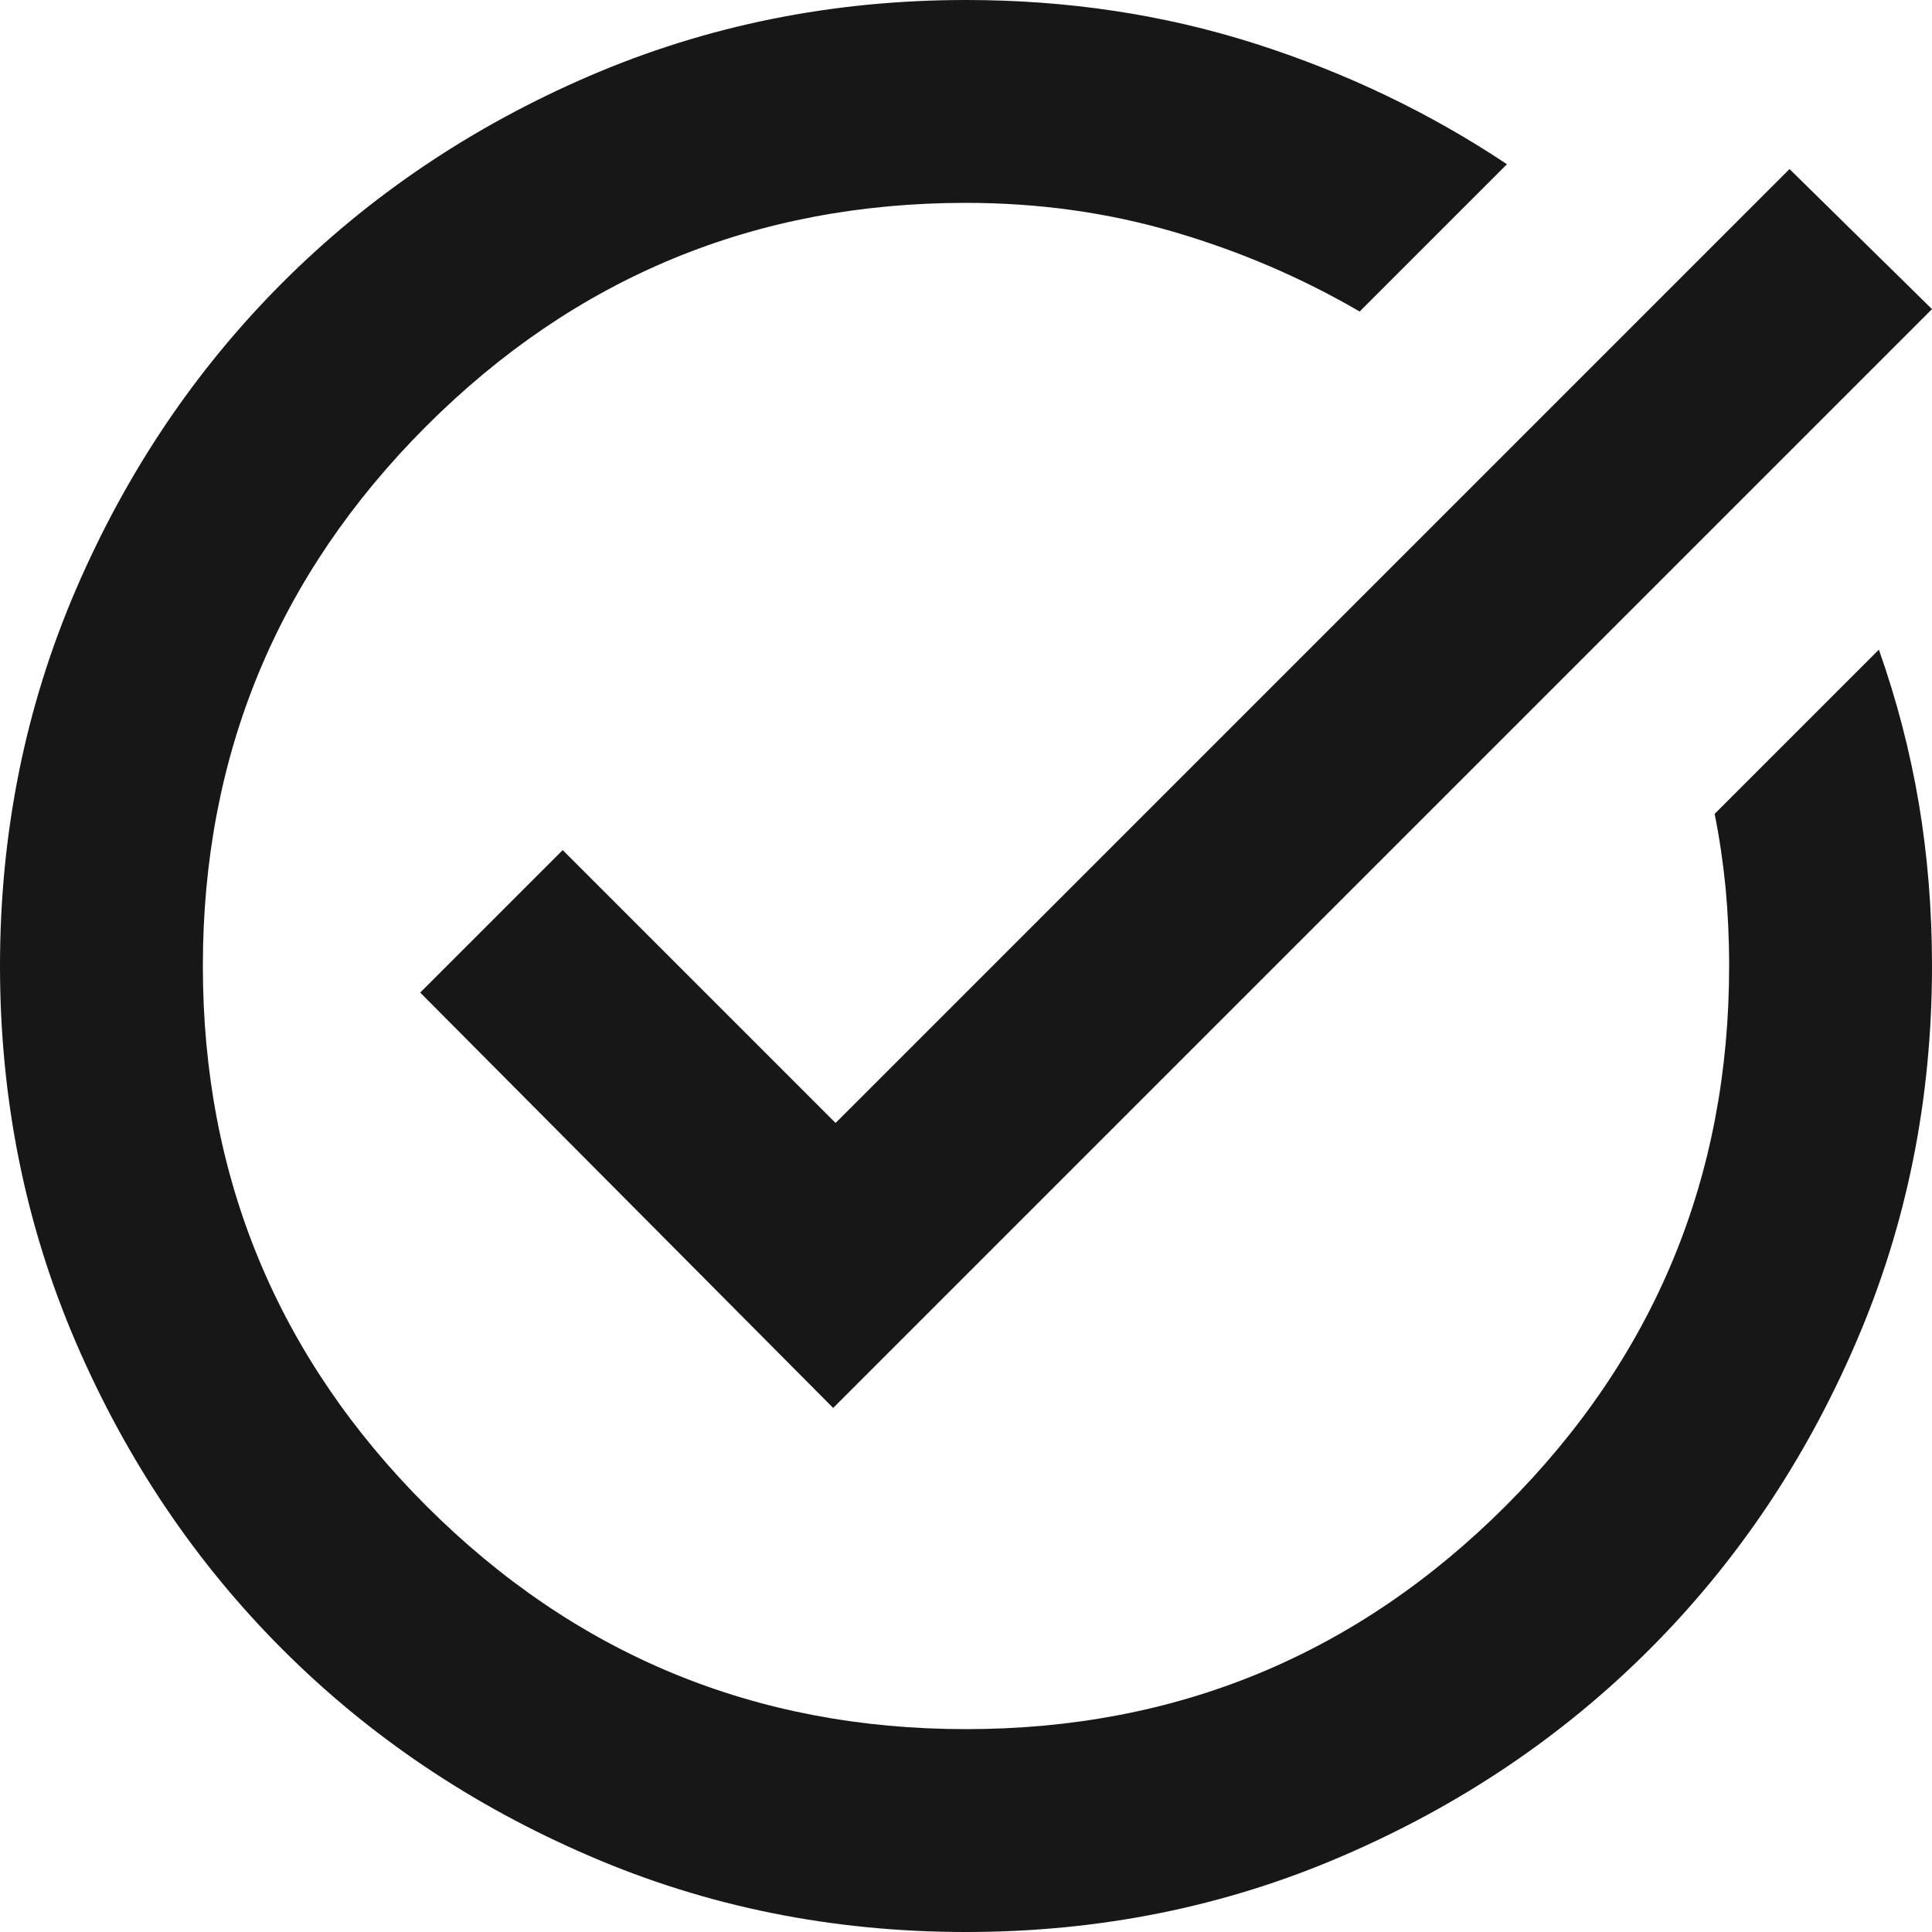 <svg width="20" height="20" viewBox="0 0 20 20" fill="none" xmlns="http://www.w3.org/2000/svg">
<path d="M10 20C8.617 20 7.317 19.738 6.1 19.212C4.883 18.688 3.825 17.975 2.925 17.075C2.025 16.175 1.312 15.117 0.787 13.9C0.263 12.683 0 11.383 0 10C0 8.617 0.263 7.317 0.787 6.1C1.312 4.883 2.025 3.825 2.925 2.925C3.825 2.025 4.883 1.312 6.1 0.787C7.317 0.263 8.617 0 10 0C11.05 0 12.046 0.15 12.988 0.45C13.929 0.75 14.8 1.167 15.6 1.7L14.075 3.225C13.475 2.875 12.833 2.6 12.15 2.4C11.467 2.2 10.75 2.1 10 2.1C7.817 2.1 5.954 2.871 4.412 4.412C2.871 5.954 2.1 7.817 2.1 10C2.1 12.183 2.871 14.046 4.412 15.588C5.954 17.129 7.817 17.9 10 17.9C12.183 17.9 14.046 17.129 15.588 15.588C17.129 14.046 17.9 12.183 17.9 10C17.9 9.717 17.887 9.446 17.863 9.188C17.837 8.929 17.8 8.675 17.75 8.425L19.45 6.725C19.633 7.242 19.771 7.771 19.863 8.312C19.954 8.854 20 9.417 20 10C20 11.383 19.738 12.683 19.212 13.9C18.688 15.117 17.975 16.175 17.075 17.075C16.175 17.975 15.117 18.688 13.9 19.212C12.683 19.738 11.383 20 10 20ZM8.625 14.575L4.35 10.275L5.825 8.8L8.65 11.625L18.525 1.75L20 3.2L8.625 14.575Z" fill="#171717"/>
</svg>
